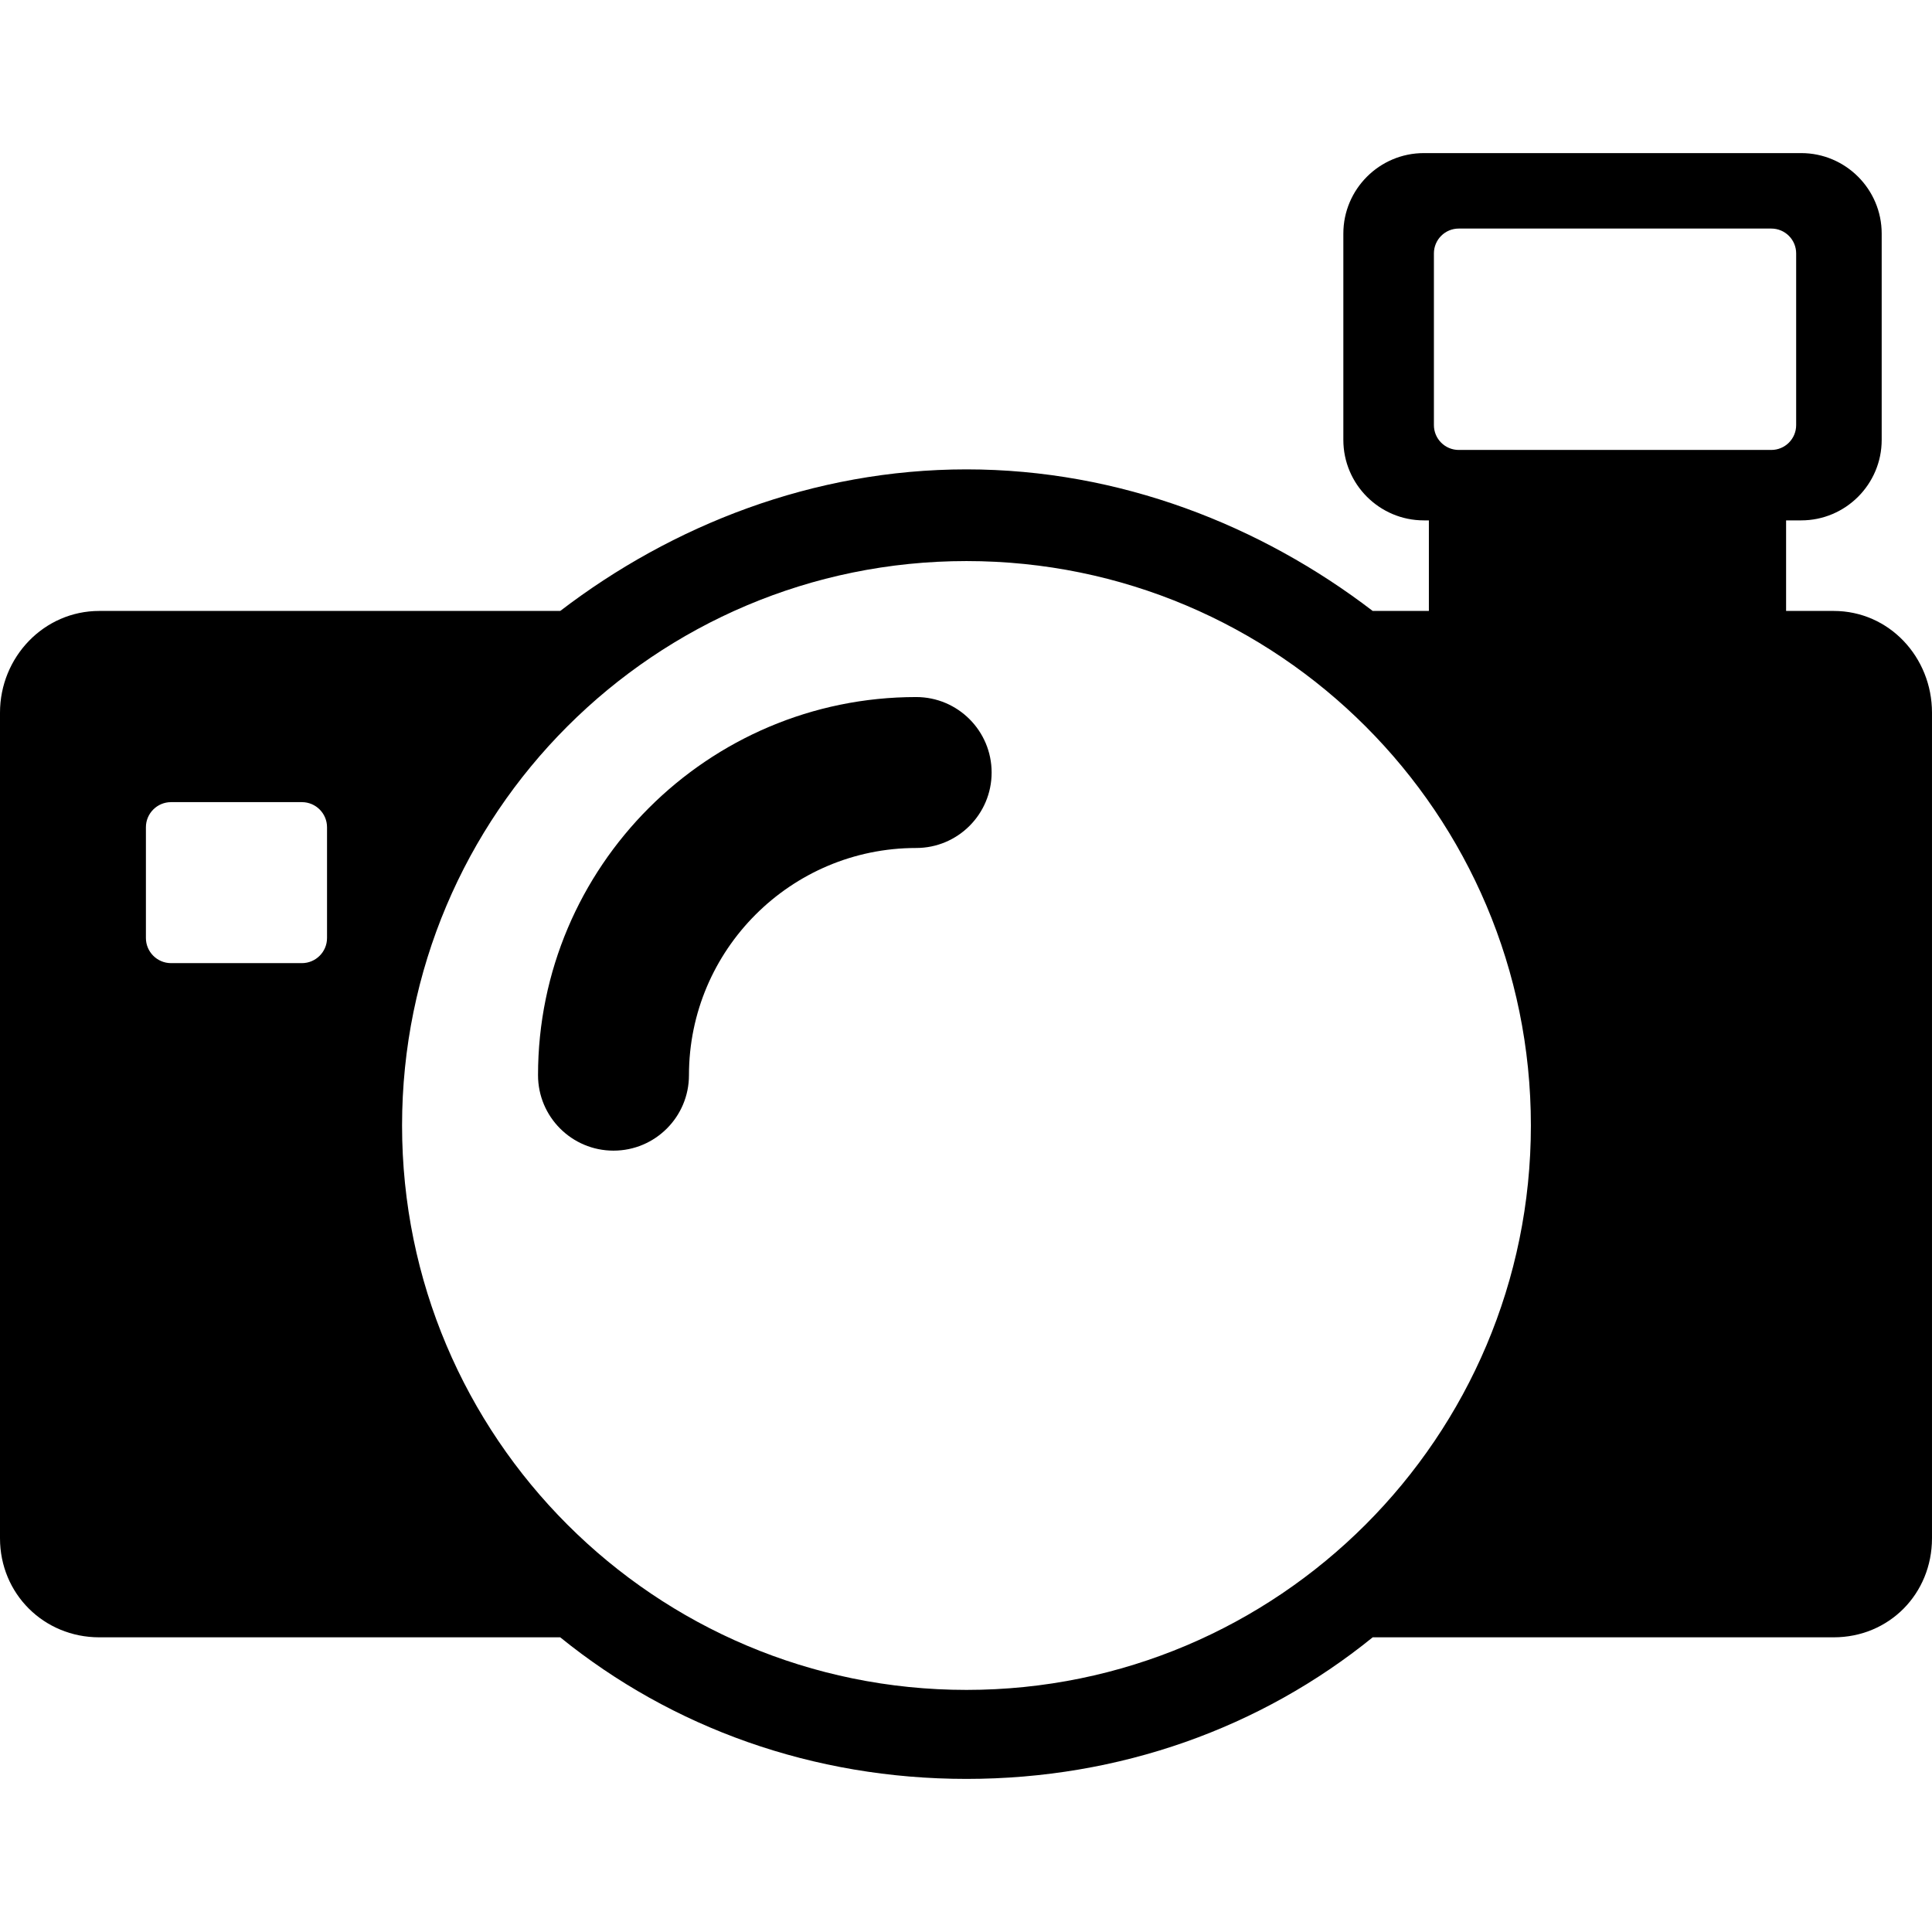 <?xml version="1.0" encoding="iso-8859-1"?>
<!-- Generator: Adobe Illustrator 17.1.0, SVG Export Plug-In . SVG Version: 6.00 Build 0)  -->
<!DOCTYPE svg PUBLIC "-//W3C//DTD SVG 1.1//EN" "http://www.w3.org/Graphics/SVG/1.1/DTD/svg11.dtd">
<svg version="1.1" id="Capa_1" xmlns="http://www.w3.org/2000/svg" xmlns:xlink="http://www.w3.org/1999/xlink" x="0px" y="0px"
	 viewBox="0 0 384 384" style="enable-background:new 0 0 384 384;" xml:space="preserve">
<g>
	<path d="M182.094,138.544c-41.441,0-75.157,33.715-75.157,75.155c0,8.284,6.716,15,15,15c8.284,0,15-6.716,15-15
		c0-24.898,20.257-45.155,45.157-45.155c8.284,0,15-6.716,15-15C197.094,145.26,190.378,138.544,182.094,138.544z"/>
	<path d="M364.454,121.43H355v-18h3c8.822,0,16-7.178,16-16v-41c0-8.822-7.178-16-16-16h-75c-8.822,0-16,7.178-16,16v41
		c0,8.822,7.178,16,16,16h1v18h-11.166c-22.206-17-50.265-28.138-80.74-28.138c-30.475,0-58.534,11.138-80.74,28.138h-91.62
		C8.706,121.43,0,130.626,0,141.654v164.088c0,11.028,8.706,19.688,19.733,19.688h91.616c22.207,18,50.267,28.141,80.744,28.141
		c30.477,0,58.538-10.141,80.744-28.141h91.616c11.028,0,19.546-8.659,19.546-19.688V141.654
		C384,130.626,375.482,121.43,364.454,121.43z M65,186.43c0,2.761-2.239,5-5,5H34c-2.761,0-5-2.239-5-5v-22c0-2.761,2.239-5,5-5h26
		c2.761,0,5,2.239,5,5V186.43z M192.094,335.882c-61.959,0-112.181-50.222-112.181-112.182s50.222-112.184,112.181-112.184
		c61.956,0,112.181,50.224,112.181,112.184S254.05,335.882,192.094,335.882z M289.937,89.43c-2.727,0-4.937-2.21-4.937-4.937V50.366
		c0-2.726,2.21-4.937,4.937-4.937h62.127c2.727,0,4.937,2.21,4.937,4.937v34.127c0,2.727-2.21,4.937-4.937,4.937H289.937z"/>
</g>
<g>
</g>
<g>
</g>
<g>
</g>
<g>
</g>
<g>
</g>
<g>
</g>
<g>
</g>
<g>
</g>
<g>
</g>
<g>
</g>
<g>
</g>
<g>
</g>
<g>
</g>
<g>
</g>
<g>
</g>
</svg>

